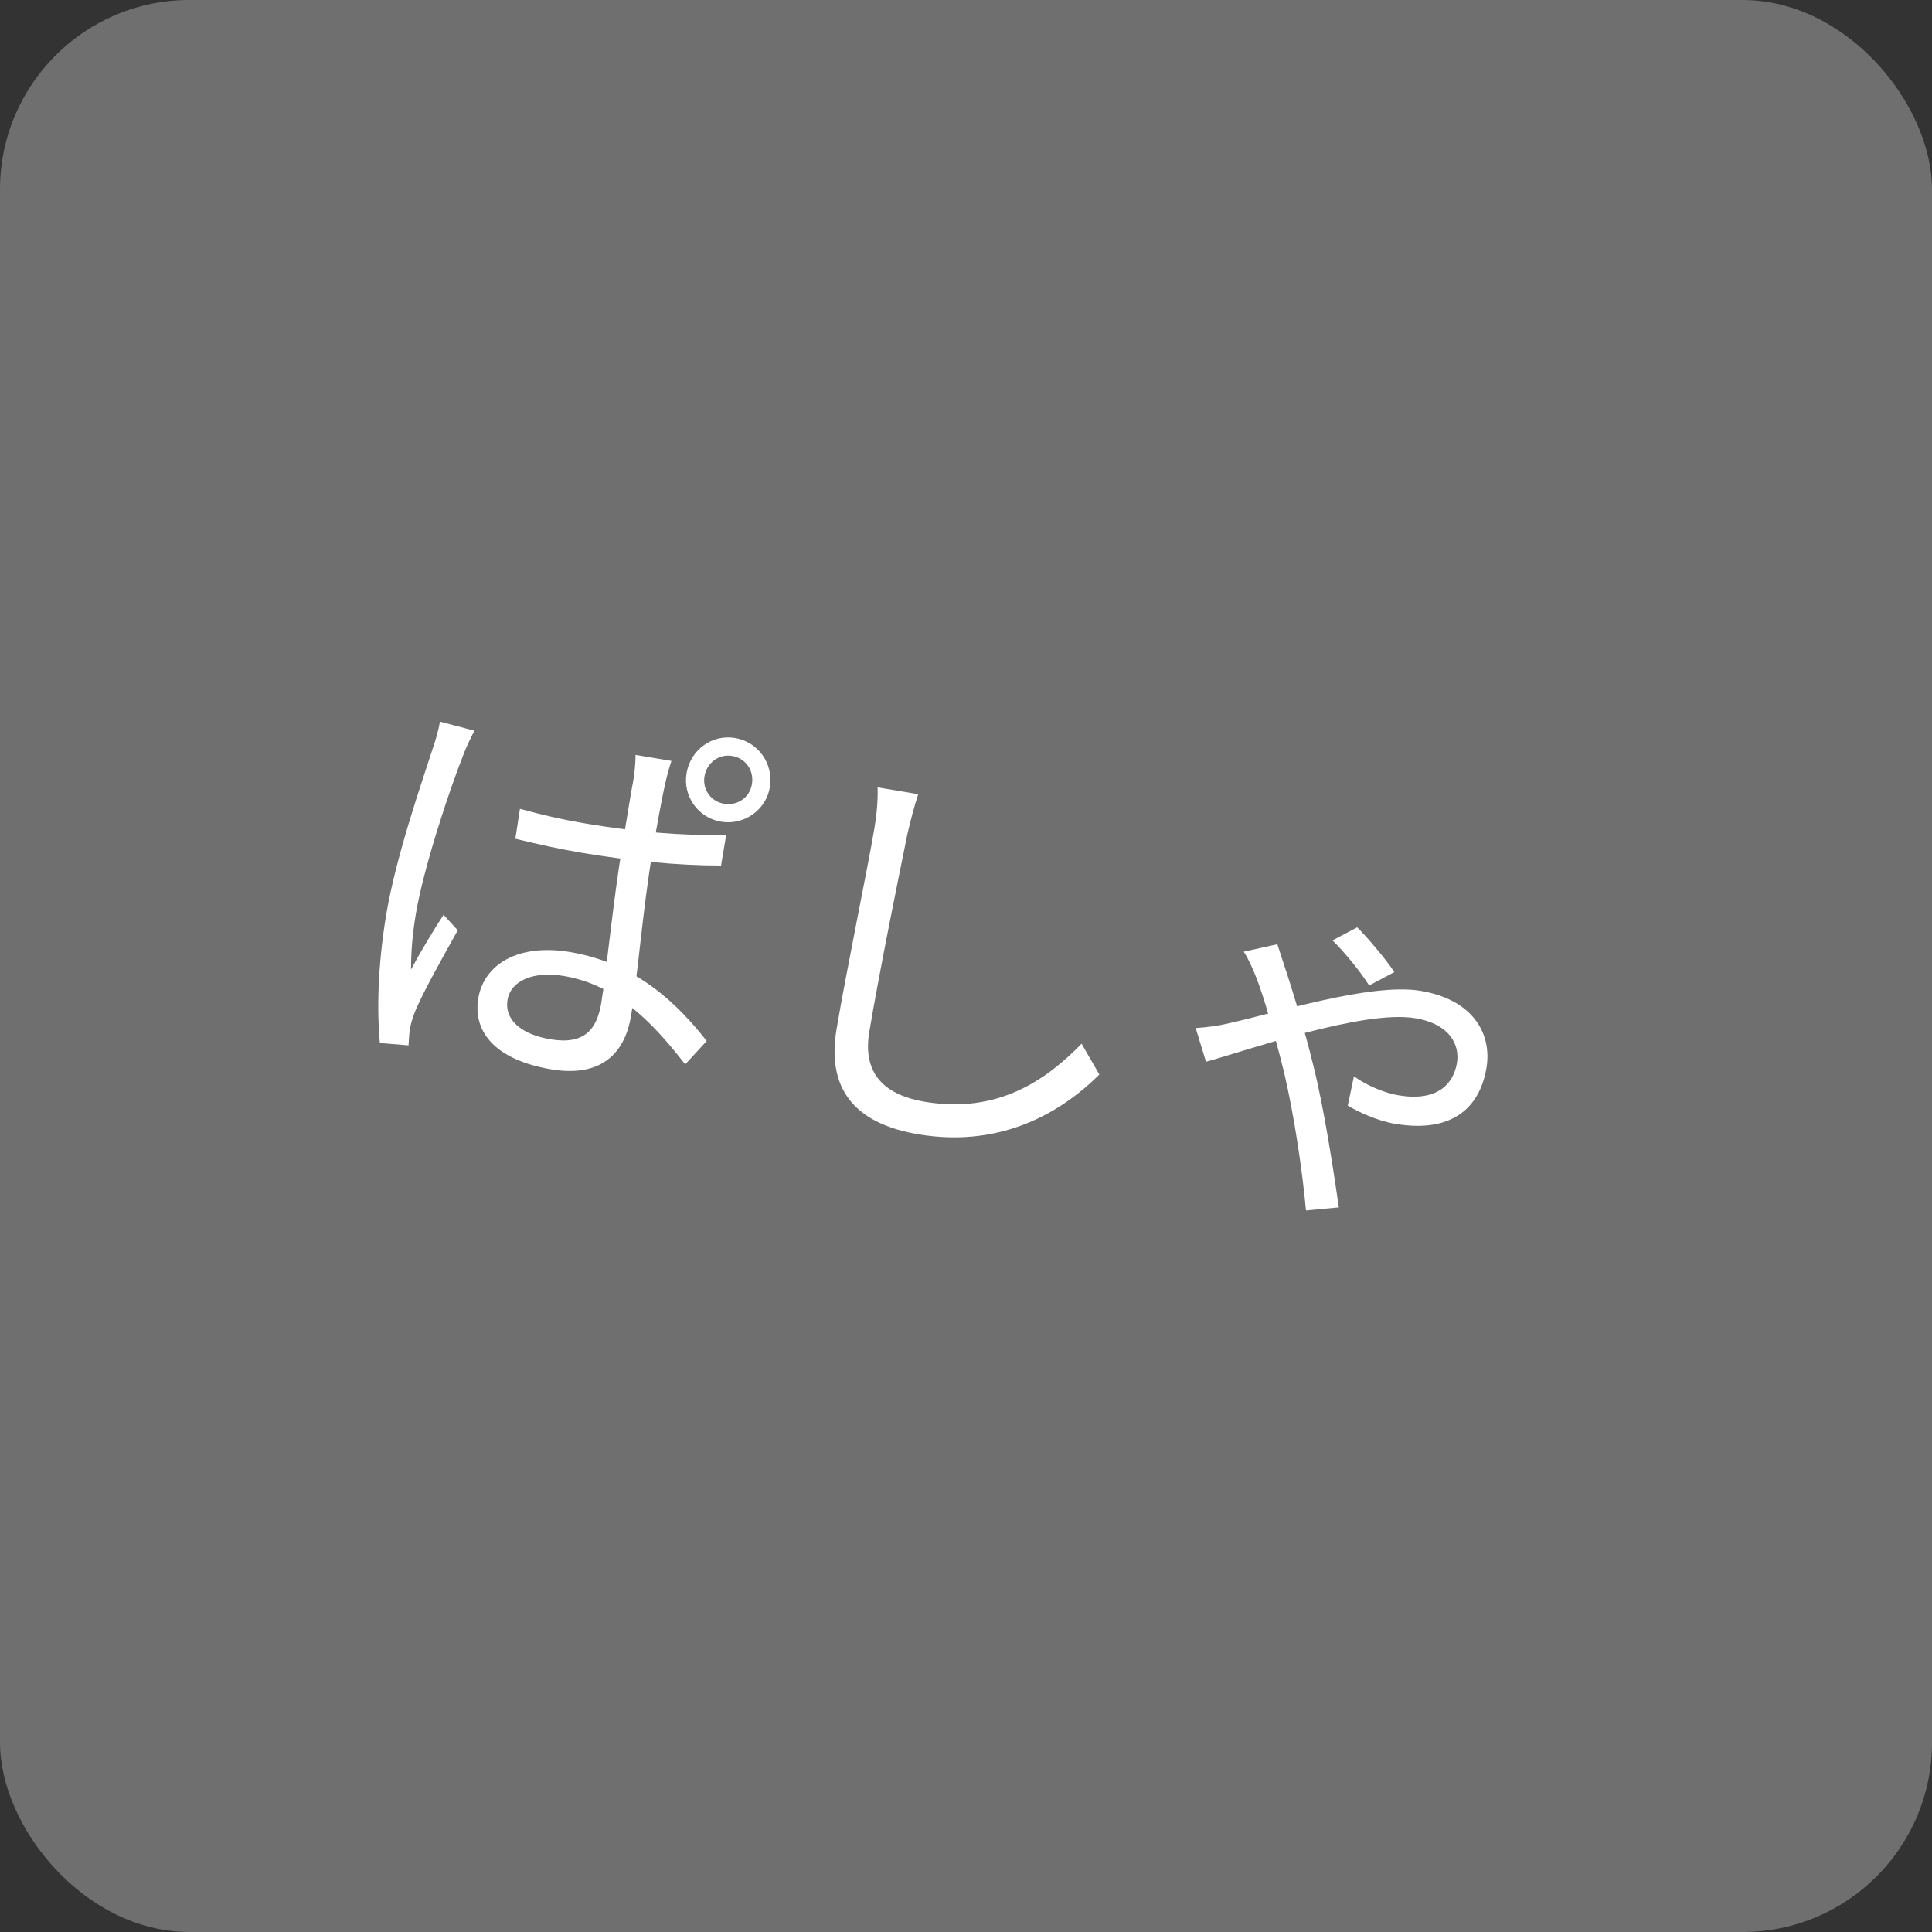 <svg width="306" height="306" viewBox="0 0 306 306" fill="none" xmlns="http://www.w3.org/2000/svg">
<rect x="0" y="0" width="306" height="306" fill="#333333" stroke="none"/>
<rect width="306" height="306" rx="30" fill="#6F6F6F"/>
<path d="M82.355 128.104C85.889 129.087 89.265 129.849 92.989 130.474C100.563 131.746 108.432 132.419 115.019 132.228L114.202 137.088C107.321 137.1 99.6 136.322 92.089 135.06C88.491 134.456 85.241 133.715 81.623 132.848L82.355 128.104ZM106.343 120.517C105.942 121.747 105.593 123.052 105.328 124.24C104.81 126.554 103.994 131.025 103.368 134.749C101.736 144.469 101.039 154.411 99.936 160.975C99.067 166.15 95.82 170.796 87.3 169.365C78.905 167.955 74.807 163.762 75.761 158.082C76.652 152.78 82.022 149.399 90.29 150.788C100.957 152.58 107.44 159.185 111.936 164.872L108.523 168.582C102.871 161.273 97.281 155.921 89.265 154.574C84.531 153.779 80.9 155.311 80.391 158.34C79.839 161.622 82.709 163.856 87.19 164.609C92.555 165.51 94.525 163.051 95.225 158.885C95.989 154.341 97.161 142.337 98.561 134.006C99.282 129.714 99.897 125.664 100.331 123.466C100.512 122.393 100.661 120.731 100.663 119.563L106.343 120.517ZM75.153 115.732C74.594 116.741 73.686 118.665 73.306 119.77C71.058 125.427 67.065 137.606 65.878 144.675C65.358 147.768 65.113 150.387 65.098 153.565C66.522 150.884 68.684 147.288 70.254 144.891L72.503 147.346C70.183 151.499 66.766 157.544 65.615 160.531C65.278 161.383 64.95 162.561 64.886 163.329C64.78 163.96 64.758 164.865 64.704 165.569L60.159 165.195C59.724 160.45 59.754 153.316 61.185 144.795C62.744 135.517 66.852 123.812 68.489 118.701C68.985 117.292 69.45 115.682 69.683 114.294L75.153 115.732ZM111.58 122.954C111.23 125.037 112.595 126.954 114.678 127.303C116.824 127.664 118.741 126.299 119.09 124.216C119.461 122.007 118.096 120.09 115.95 119.73C113.867 119.38 111.94 120.808 111.58 122.954ZM108.739 122.477C109.365 118.753 112.767 116.274 116.427 116.889C120.088 117.504 122.556 120.969 121.931 124.693C121.326 128.29 117.862 130.759 114.201 130.144C110.54 129.529 108.135 126.075 108.739 122.477ZM145.434 125.786C144.769 127.815 144.208 129.993 143.732 132.054C142.282 139.144 139.264 154.018 137.684 163.422C136.518 170.364 140.47 173.494 146.466 174.502C158.016 176.442 165.662 171.107 171.309 165.306L174.122 170.192C168.823 175.467 159.293 181.978 145.471 179.656C136.382 178.129 130.759 173.356 132.498 163.005C134.067 153.664 137.381 137.801 138.494 131.174C138.886 128.839 139.068 126.598 138.997 124.704L145.434 125.786ZM216.858 156.084C215.419 153.831 213.108 150.977 211.049 148.943L214.965 146.876C216.468 148.361 219.399 151.774 220.848 153.964L216.858 156.084ZM202.315 149.553C202.65 150.648 203.091 151.89 203.384 152.847C204.6 156.426 206.769 163.605 207.993 168.678C209.71 175.456 211.212 185.443 212.057 191.231L206.848 191.718C206.278 185.457 205.005 176.807 203.383 169.85C201.949 164.093 200.158 157.757 198.92 154.694C198.511 153.651 197.767 151.904 196.99 150.735L202.315 149.553ZM189.378 162.825C191.345 162.701 193.145 162.42 194.092 162.189C201.627 160.6 217.006 155.59 225.022 156.936C233.416 158.347 236.323 163.832 235.433 169.134C234.33 175.698 229.738 179.469 220.965 177.995C218.125 177.518 215.117 176.105 213.467 175.113L214.441 170.475C216.238 171.75 218.941 173.048 221.528 173.482C227.587 174.5 230.19 171.757 230.762 168.349C231.208 165.698 229.844 162.224 224.164 161.27C215.832 159.871 196.99 166.57 191.012 168.162L189.378 162.825Z" fill="white"/>
</svg>
